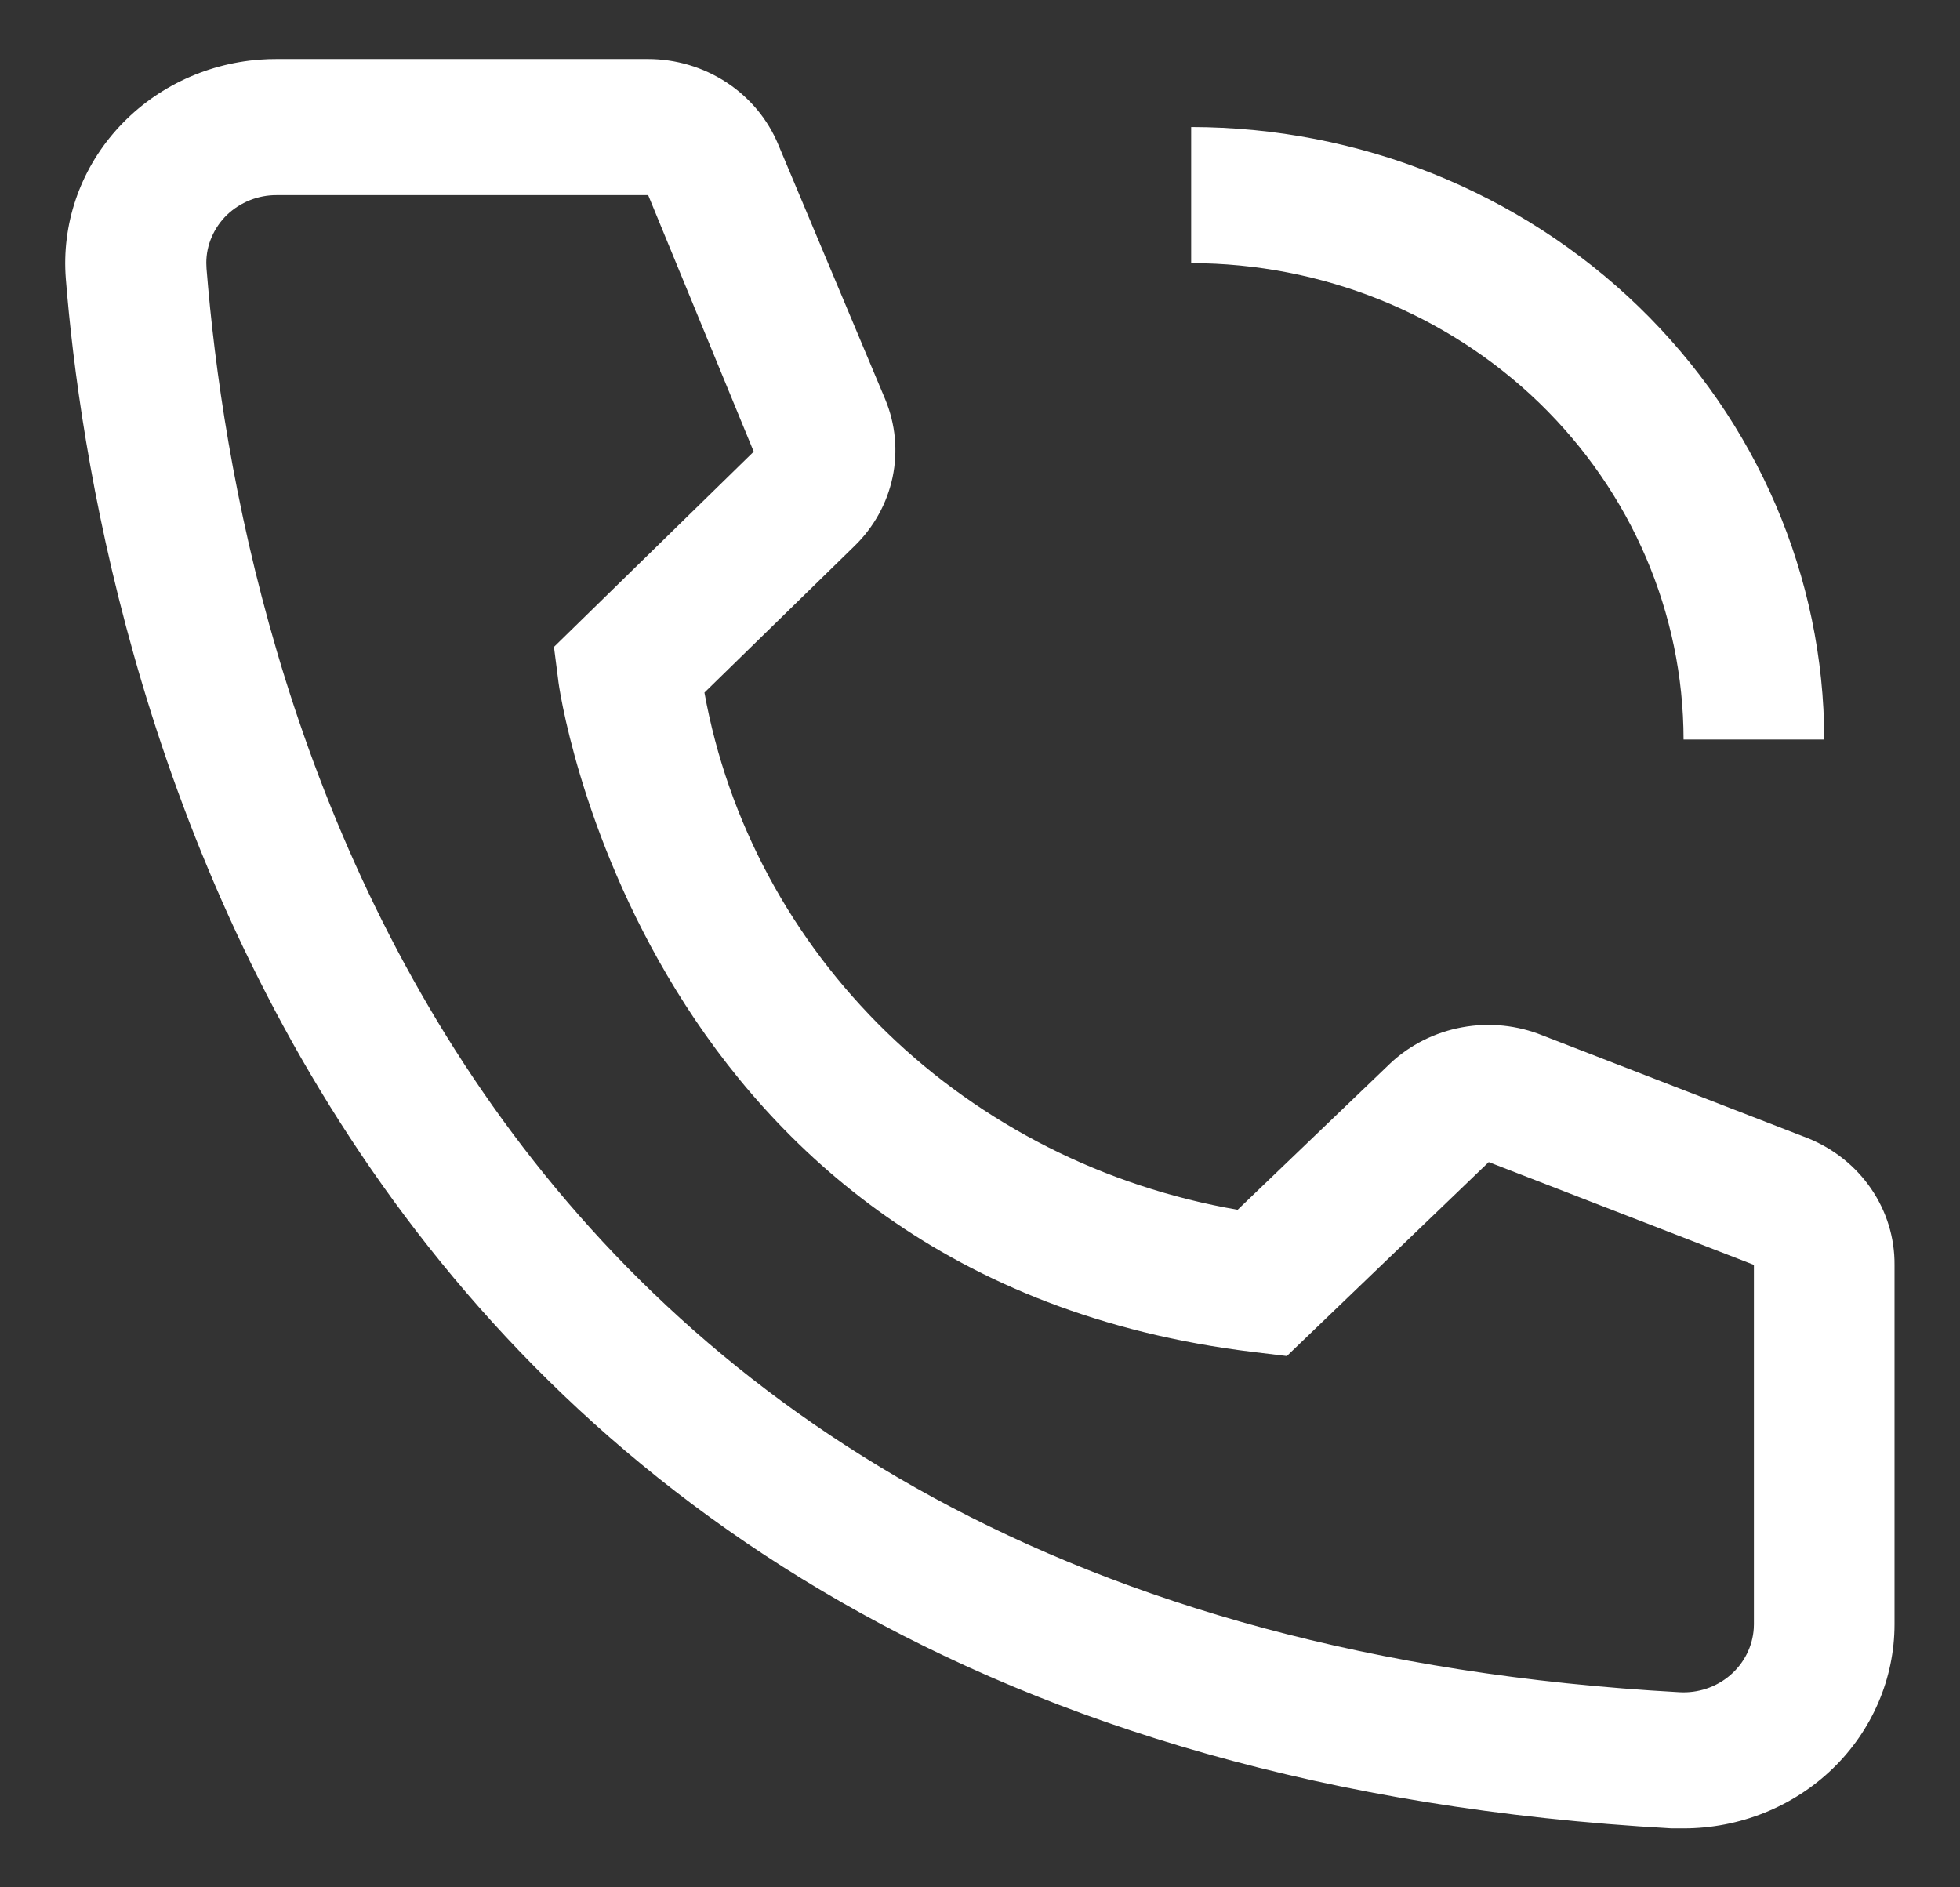 <svg width="27" height="26" viewBox="0 0 27 26" fill="none" xmlns="http://www.w3.org/2000/svg">
<rect x="0" y="0" width="27" height="26" fill="#333333" stroke="none"/>
<path d="M25.13 10.188H23.192C23.19 8.448 22.474 6.78 21.203 5.549C19.931 4.319 18.207 3.627 16.409 3.625V1.75C18.721 1.752 20.938 2.642 22.573 4.224C24.207 5.806 25.127 7.95 25.13 10.188ZM23.192 25.188H23.027C3.988 24.128 1.285 8.584 0.907 3.841C0.848 3.097 1.096 2.361 1.598 1.795C2.1 1.228 2.813 0.878 3.582 0.821C3.659 0.815 3.736 0.813 3.813 0.813H8.92C9.308 0.812 9.687 0.925 10.008 1.135C10.33 1.346 10.578 1.645 10.722 1.994L12.194 5.5C12.336 5.841 12.371 6.214 12.296 6.574C12.22 6.934 12.037 7.265 11.768 7.525L9.704 9.541C10.025 11.314 10.902 12.948 12.216 14.223C13.53 15.498 15.217 16.35 17.049 16.666L19.151 14.65C19.424 14.393 19.769 14.22 20.143 14.152C20.517 14.083 20.903 14.123 21.254 14.266L24.907 15.681C25.262 15.825 25.565 16.067 25.777 16.378C25.989 16.688 26.101 17.053 26.098 17.425V22.375C26.098 23.121 25.792 23.836 25.247 24.364C24.702 24.891 23.963 25.188 23.192 25.188ZM3.813 2.688C3.686 2.687 3.56 2.711 3.442 2.758C3.325 2.805 3.218 2.873 3.127 2.96C3.037 3.047 2.966 3.15 2.917 3.264C2.867 3.377 2.842 3.499 2.842 3.622C2.842 3.648 2.843 3.674 2.845 3.7C3.29 9.25 6.149 22.375 23.134 23.312C23.39 23.327 23.642 23.243 23.834 23.078C24.026 22.913 24.143 22.681 24.159 22.433L24.161 22.375V17.425L20.508 16.009L17.727 18.681L17.262 18.625C8.832 17.603 7.689 9.447 7.689 9.363L7.631 8.912L10.383 6.222L8.929 2.688H3.813Z" fill="white"/>
</svg>
